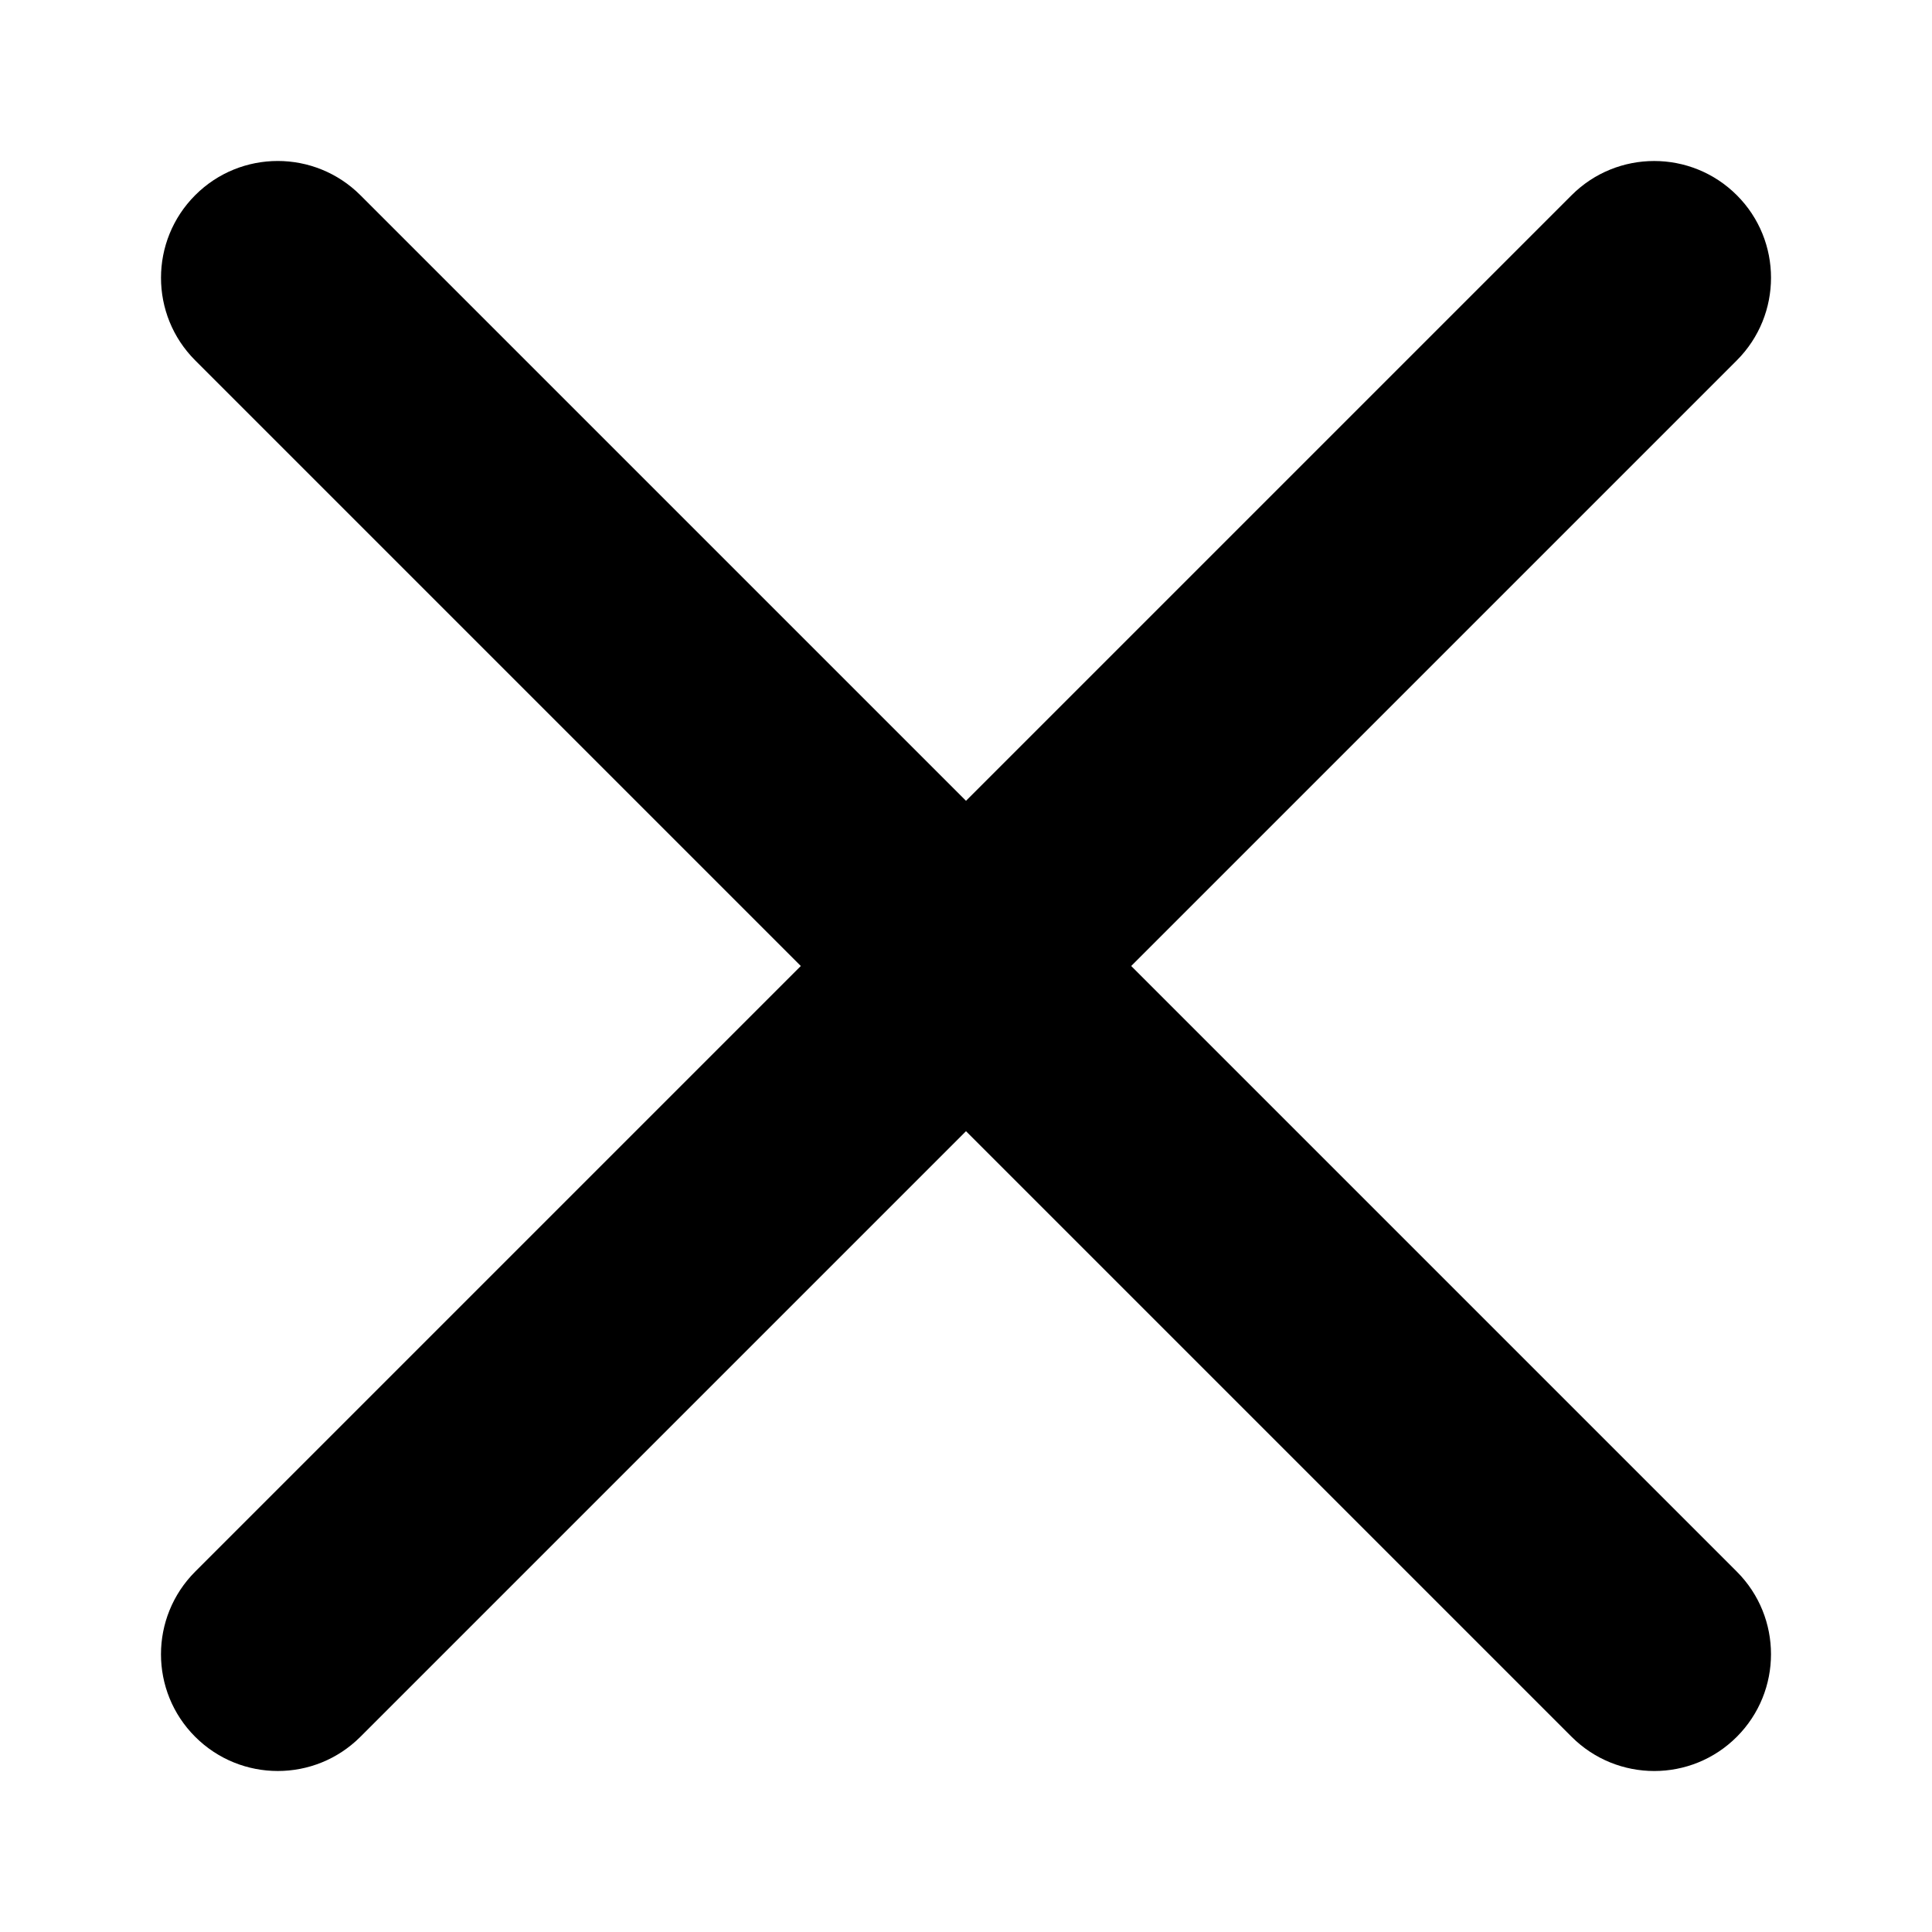 <!-- Generated by IcoMoon.io -->
<svg version="1.1" xmlns="http://www.w3.org/2000/svg" width="32" height="32" viewBox="0 0 32 32">
<path d="M18.736 16l10.031 10.031c0.755 0.755 0.755 1.98 0 2.736s-1.98 0.755-2.736 0l-10.031-10.031-10.031 10.031c-0.755 0.755-1.98 0.755-2.736 0s-0.755-1.98 0-2.736l10.031-10.031-10.031-10.031c-0.755-0.755-0.755-1.98 0-2.736s1.98-0.755 2.736 0l10.031 10.031 10.031-10.031c0.755-0.755 1.98-0.755 2.736 0s0.755 1.98 0 2.736l-10.031 10.031z"></path>
</svg>
